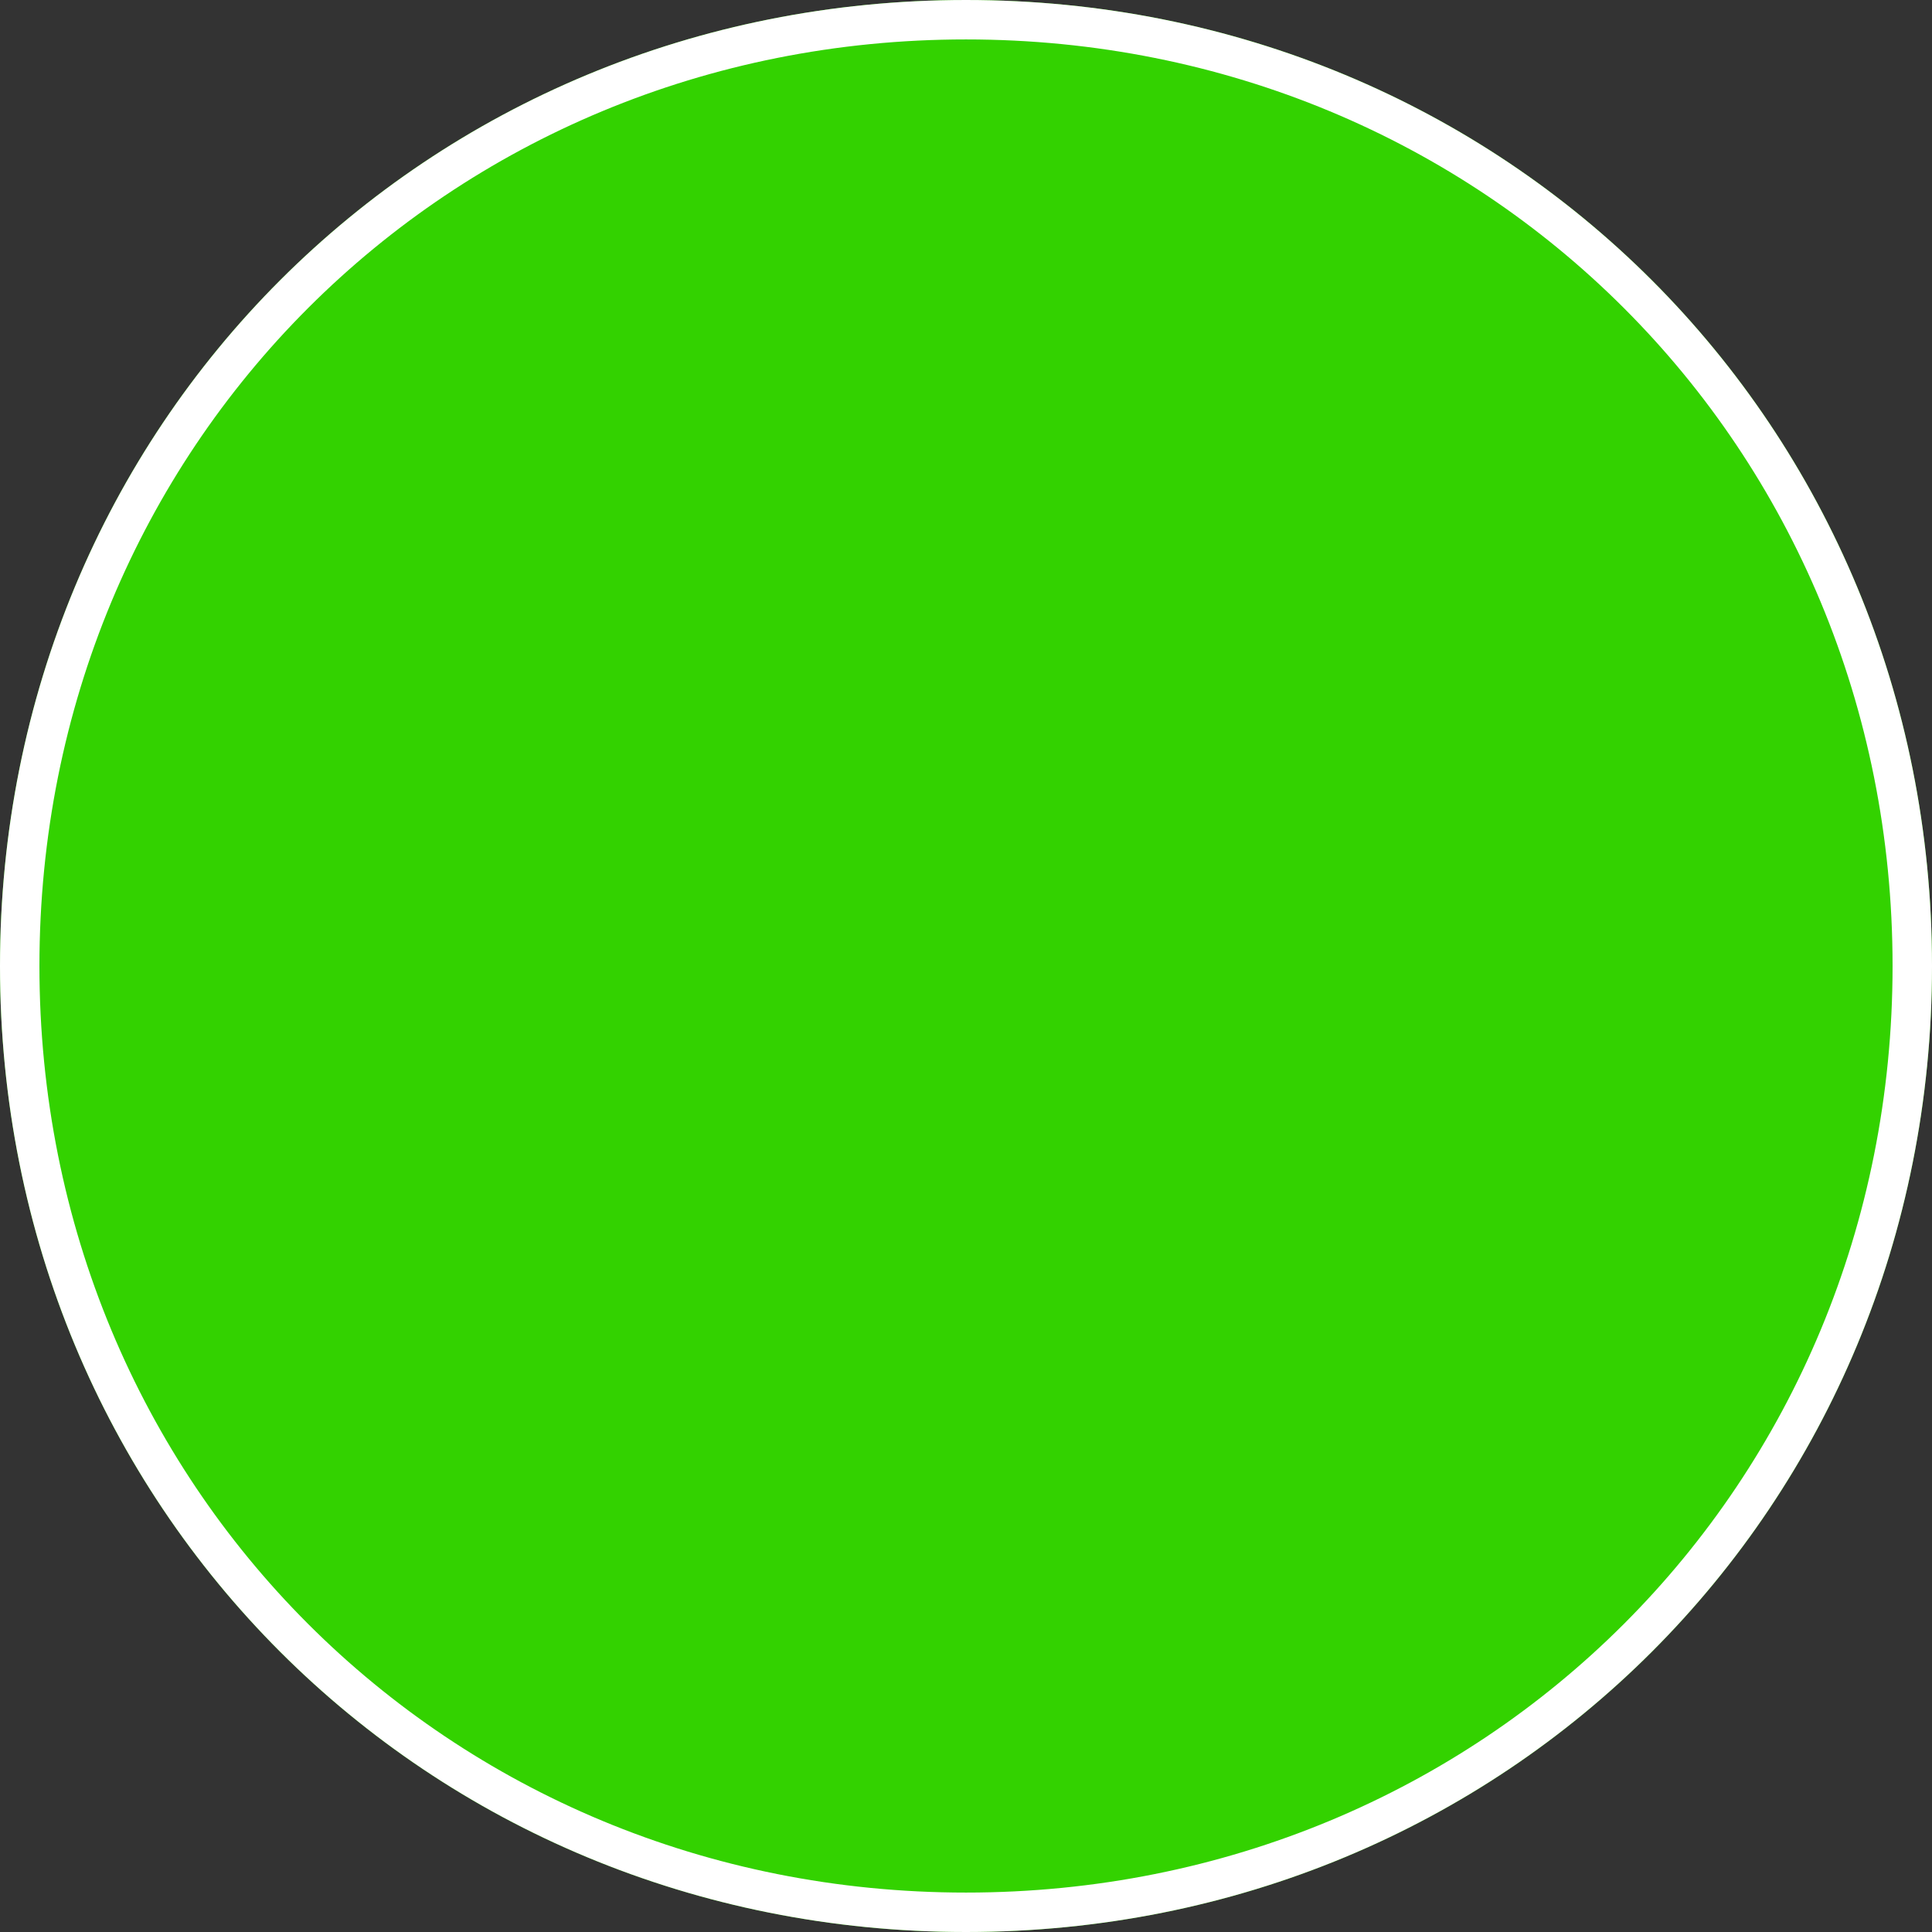 ﻿<?xml version="1.0" encoding="utf-8"?>
<svg version="1.1" xmlns:xlink="http://www.w3.org/1999/xlink" width="49px" height="49px" xmlns="http://www.w3.org/2000/svg">
  <rect width="100%" height="100%" fill="#333333" stroke="none"/>
  <g transform="matrix(1 0 0 1 -111 -1212 )">
    <path d="M 135.5 1212  C 149.22 1212  160 1222.78  160 1236.5  C 160 1250.22  149.22 1261  135.5 1261  C 121.78 1261  111 1250.22  111 1236.5  C 111 1222.78  121.78 1212  135.5 1212  Z " fill-rule="nonzero" fill="#33d200" stroke="none" />
    <path d="M 135.5 1212.5  C 148.94 1212.5  159.5 1223.06  159.5 1236.5  C 159.5 1249.94  148.94 1260.5  135.5 1260.5  C 122.06 1260.5  111.5 1249.94  111.5 1236.5  C 111.5 1223.06  122.06 1212.5  135.5 1212.5  Z " stroke-width="1" stroke="#ffffff" fill="none" />
  </g>
</svg>